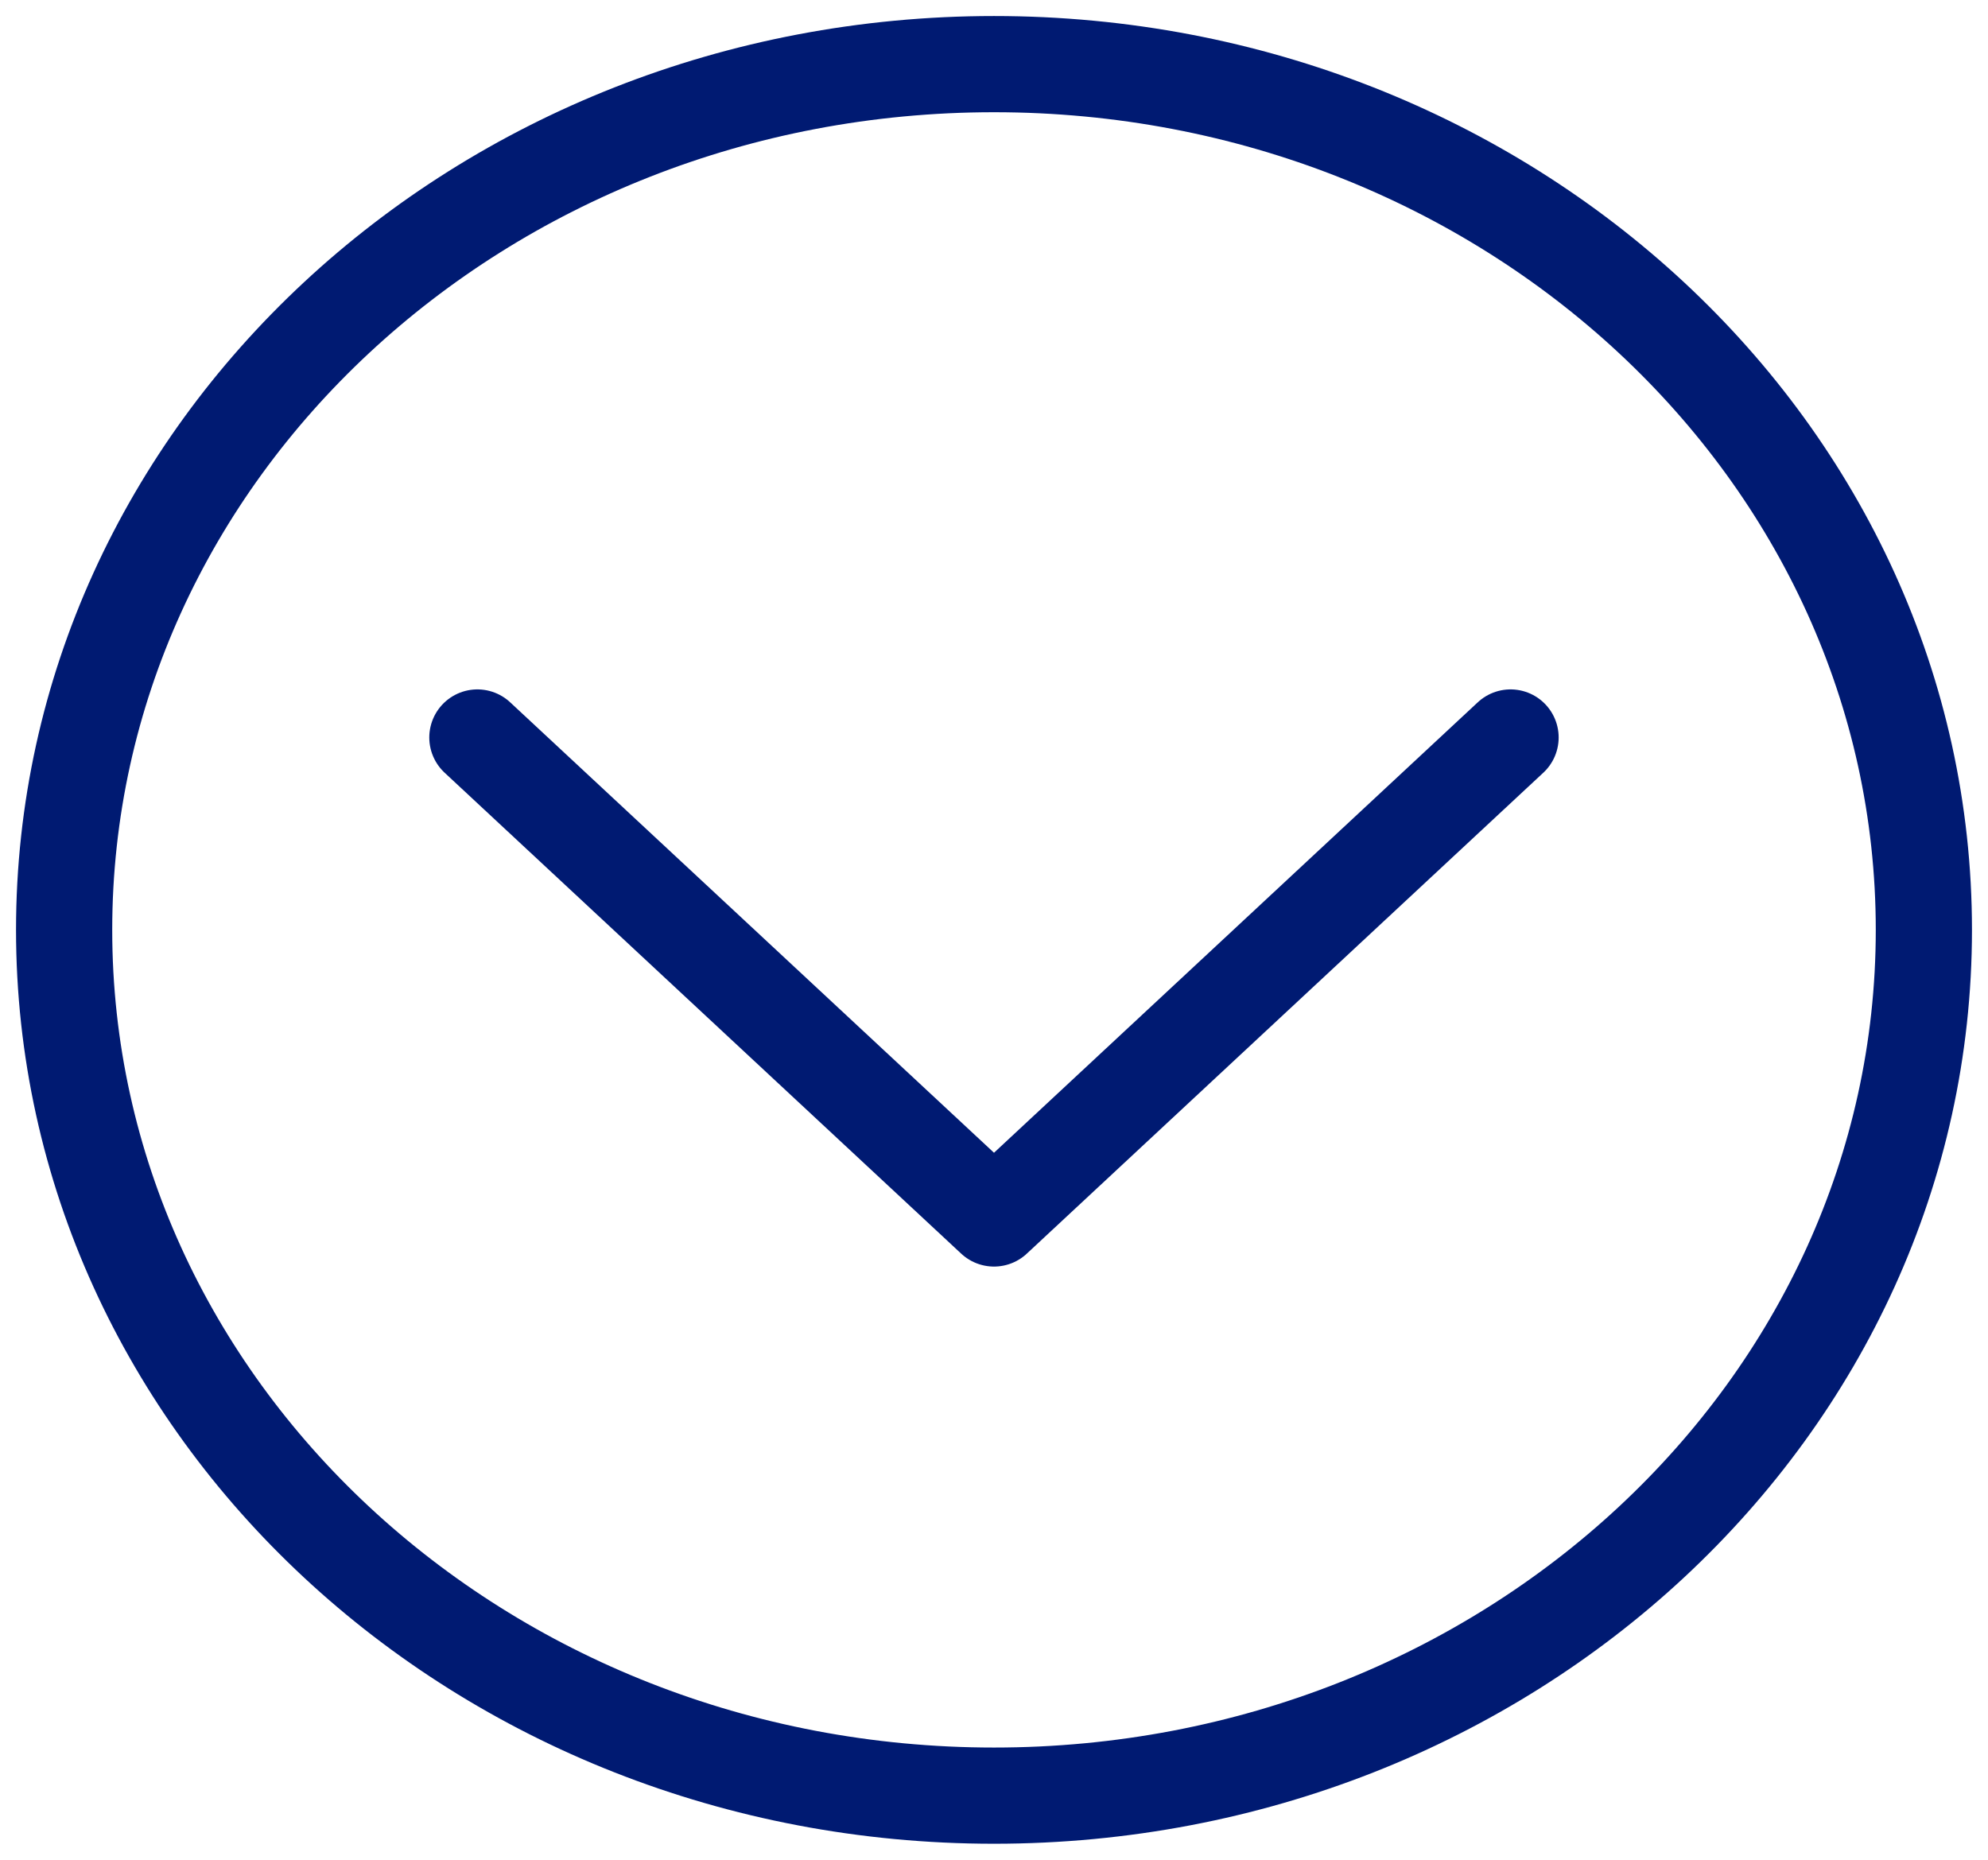 <svg width="31" height="29" viewBox="0 0 31 29" fill="none" xmlns="http://www.w3.org/2000/svg">
<path d="M7.444 11.5L15.5 19L23.555 11.5" stroke="#001A72" stroke-width="1.5" stroke-linecap="round" stroke-linejoin="round"/>
<path d="M15.5 28C23.508 28 30 21.956 30 14.5C30 7.044 23.508 1 15.5 1C7.492 1 1 7.044 1 14.5C1 21.956 7.492 28 15.5 28Z" stroke="#001A72" stroke-width="1.5" stroke-linecap="round" stroke-linejoin="round"/>
</svg>
